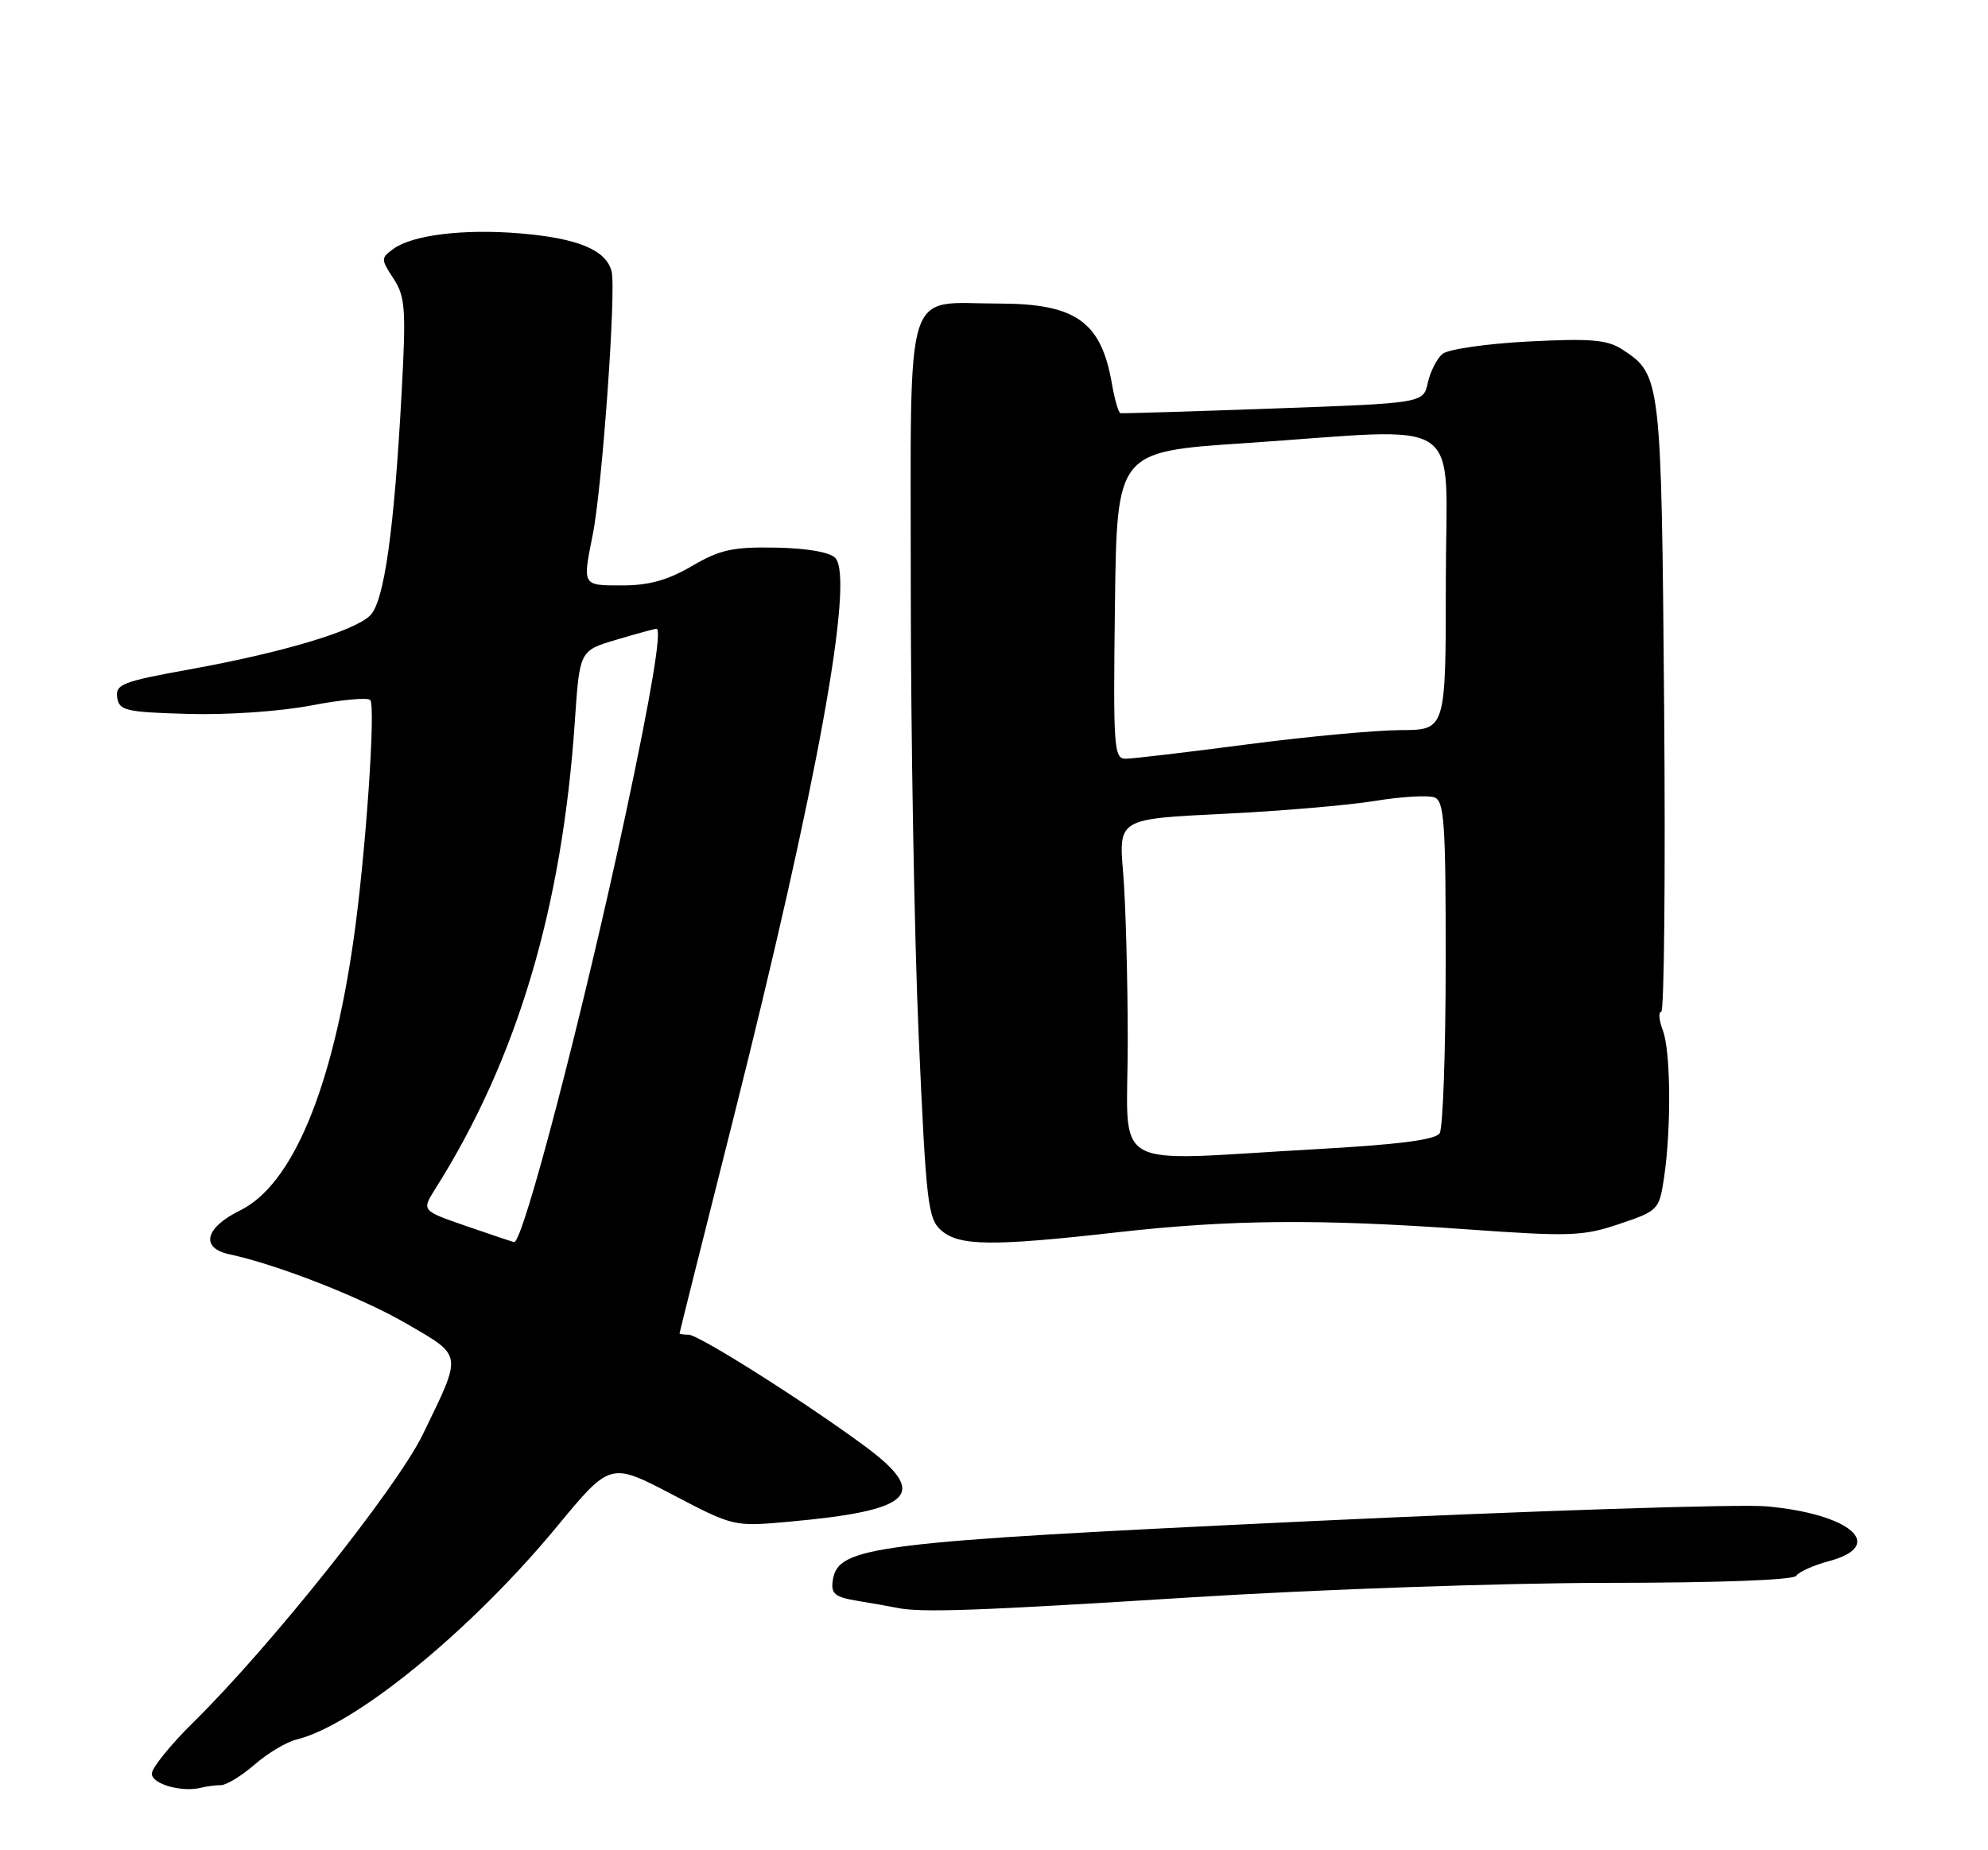 <?xml version="1.0" encoding="UTF-8" standalone="no"?>
<!DOCTYPE svg PUBLIC "-//W3C//DTD SVG 1.1//EN" "http://www.w3.org/Graphics/SVG/1.1/DTD/svg11.dtd" >
<svg xmlns="http://www.w3.org/2000/svg" xmlns:xlink="http://www.w3.org/1999/xlink" version="1.1" viewBox="0 0 275 256">
 <g >
 <path fill="currentColor"
d=" M 30.55 247.00 C 31.31 247.00 33.41 245.72 35.22 244.15 C 37.02 242.58 39.62 241.03 41.00 240.69 C 49.11 238.72 65.15 225.61 77.00 211.27 C 84.41 202.30 84.41 202.30 92.95 206.76 C 101.46 211.22 101.52 211.23 109.00 210.56 C 126.39 209.00 128.65 206.76 119.60 200.07 C 111.27 193.92 96.65 184.67 95.25 184.67 C 94.56 184.67 94.00 184.59 94.00 184.49 C 94.00 184.39 97.33 171.08 101.41 154.91 C 113.00 108.86 118.24 80.09 115.55 77.20 C 114.80 76.40 111.62 75.85 107.31 75.77 C 101.36 75.66 99.59 76.05 95.71 78.32 C 92.38 80.27 89.77 81.00 86.07 81.00 C 80.51 81.00 80.57 81.10 81.99 74.00 C 83.30 67.50 85.26 40.15 84.60 37.55 C 83.86 34.59 79.94 32.96 71.92 32.29 C 64.19 31.64 57.05 32.51 54.44 34.42 C 52.67 35.71 52.67 35.85 54.43 38.54 C 56.05 41.01 56.18 42.71 55.58 53.91 C 54.54 73.37 53.15 83.25 51.20 85.16 C 48.98 87.34 39.05 90.30 26.21 92.62 C 16.97 94.29 15.95 94.68 16.21 96.49 C 16.47 98.32 17.35 98.53 26.00 98.78 C 31.38 98.94 38.75 98.43 43.00 97.62 C 47.12 96.82 50.82 96.48 51.21 96.85 C 52.01 97.61 50.57 118.43 48.91 130.00 C 45.94 150.77 40.43 163.93 33.21 167.48 C 28.34 169.87 27.67 172.68 31.75 173.55 C 38.39 174.97 50.04 179.54 56.30 183.18 C 64.07 187.71 63.99 187.14 58.47 198.50 C 54.90 205.84 37.40 227.81 26.82 238.23 C 23.62 241.37 21.00 244.61 21.00 245.41 C 21.00 246.85 25.18 248.03 27.83 247.35 C 28.56 247.16 29.79 247.00 30.55 247.00 Z  M 165.00 221.00 C 182.37 219.91 208.03 219.02 222.19 219.01 C 237.75 219.00 248.12 218.62 248.48 218.03 C 248.81 217.49 250.87 216.57 253.04 215.99 C 261.02 213.84 255.97 209.45 244.33 208.42 C 240.57 208.09 212.12 209.02 181.09 210.48 C 120.37 213.36 115.88 213.92 115.19 218.72 C 114.93 220.53 115.50 220.99 118.69 221.51 C 120.78 221.85 123.17 222.28 124.00 222.45 C 127.34 223.16 134.90 222.89 165.00 221.00 Z  M 154.50 170.51 C 170.18 168.74 182.42 168.63 203.00 170.10 C 217.21 171.11 218.96 171.05 224.00 169.35 C 229.38 167.54 229.51 167.40 230.18 163.00 C 231.20 156.18 231.12 145.45 230.02 142.57 C 229.49 141.15 229.39 140.00 229.80 140.00 C 230.21 140.00 230.39 121.01 230.20 97.80 C 229.82 52.31 229.76 51.86 224.44 48.37 C 222.35 47.00 220.12 46.81 211.44 47.25 C 205.68 47.55 200.32 48.32 199.55 48.96 C 198.77 49.61 197.85 51.41 197.51 52.96 C 196.89 55.78 196.89 55.78 176.19 56.52 C 164.81 56.93 155.28 57.22 155.00 57.17 C 154.72 57.13 154.19 55.29 153.81 53.09 C 152.32 44.48 148.81 42.00 138.11 42.00 C 124.89 42.00 126.00 38.39 125.99 81.23 C 125.99 101.73 126.48 129.75 127.09 143.50 C 128.11 166.54 128.36 168.64 130.21 170.25 C 132.70 172.41 137.23 172.46 154.50 170.51 Z  M 64.41 169.61 C 58.32 167.50 58.32 167.50 60.21 164.50 C 71.52 146.59 77.77 125.64 79.52 99.76 C 80.18 90.02 80.18 90.02 85.27 88.51 C 88.07 87.68 90.56 87.00 90.81 87.00 C 91.60 87.00 90.08 96.12 86.52 112.77 C 80.65 140.21 72.32 172.14 71.11 171.86 C 70.78 171.78 67.76 170.77 64.41 169.61 Z  M 156.00 144.15 C 156.00 135.43 155.71 124.93 155.37 120.81 C 154.73 113.31 154.73 113.31 169.12 112.61 C 177.03 112.23 186.51 111.42 190.18 110.82 C 193.85 110.22 197.56 110.00 198.43 110.33 C 199.79 110.86 200.00 113.87 199.98 133.22 C 199.98 145.47 199.60 156.08 199.15 156.80 C 198.57 157.71 193.43 158.37 181.91 159.01 C 152.87 160.63 156.00 162.43 156.00 144.15 Z  M 154.23 83.75 C 154.50 62.50 154.50 62.50 172.00 61.33 C 203.41 59.23 200.00 56.90 200.00 80.50 C 200.00 101.00 200.00 101.00 193.75 101.02 C 190.31 101.03 180.75 101.92 172.50 103.00 C 164.25 104.08 156.70 104.97 155.73 104.98 C 154.08 105.00 153.98 103.52 154.23 83.75 Z "/>
</g>
</svg>